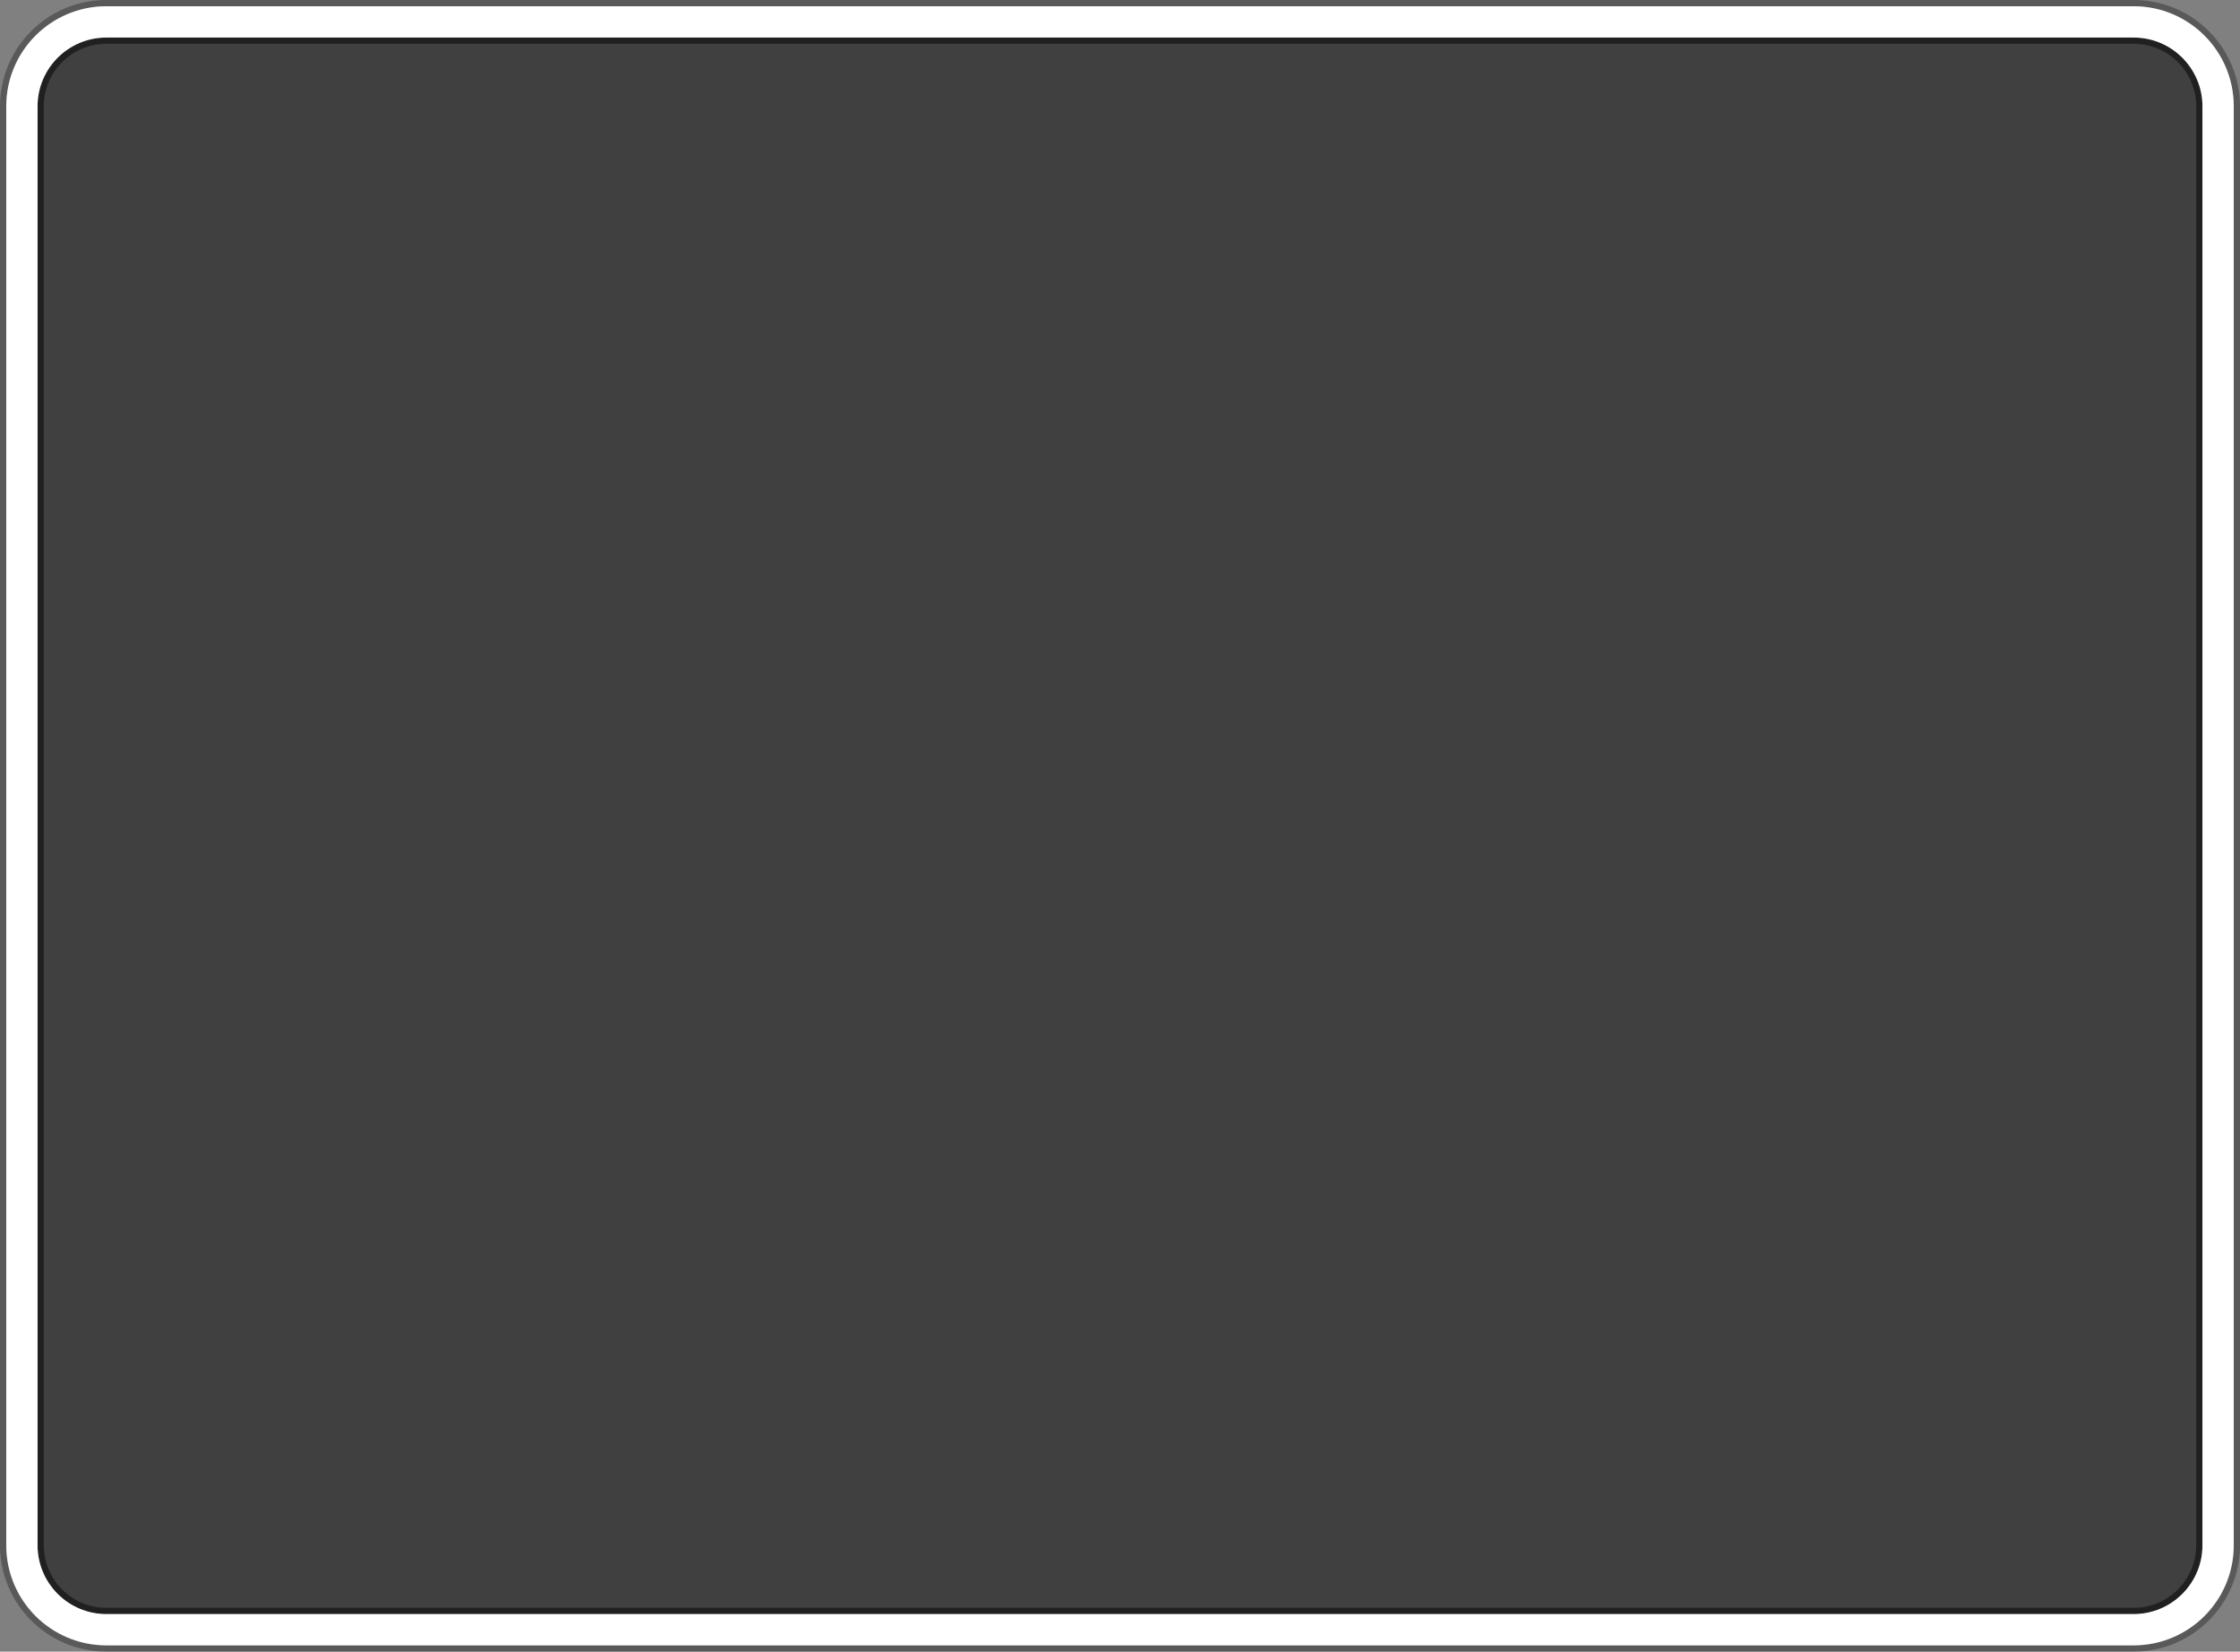 <svg width="358" height="264" viewBox="0 0 358 264" fill="none" xmlns="http://www.w3.org/2000/svg" preserveAspectRatio="none">
<rect x="0" y="0" width="358" height="264" fill="#808080" stroke="none"/>
<path d="M341 6H17C10.925 6 6 10.925 6 17V247C6 253.075 10.925 258 17 258H341C347.075 258 352 253.075 352 247V17C352 10.925 347.075 6 341 6Z" fill="black" fill-opacity="0.5"/>
<path d="M341 6.5H17C11.201 6.5 6.5 11.201 6.5 17V247C6.5 252.799 11.201 257.5 17 257.5H341C346.799 257.5 351.5 252.799 351.5 247V17C351.5 11.201 346.799 6.5 341 6.5Z" stroke="black" stroke-opacity="0.5"/>
<path d="M341 0.5H17C7.887 0.5 0.5 7.887 0.5 17V247C0.5 256.113 7.887 263.5 17 263.5H341C350.113 263.5 357.5 256.113 357.5 247V17C357.5 7.887 350.113 0.5 341 0.5Z" stroke="#333333" stroke-opacity="0.5"/>
<path d="M341 3.5H17C9.544 3.5 3.5 9.544 3.5 17V247C3.5 254.456 9.544 260.5 17 260.5H341C348.456 260.5 354.5 254.456 354.5 247V17C354.5 9.544 348.456 3.5 341 3.5Z" stroke="white" stroke-width="5"/>
</svg>

